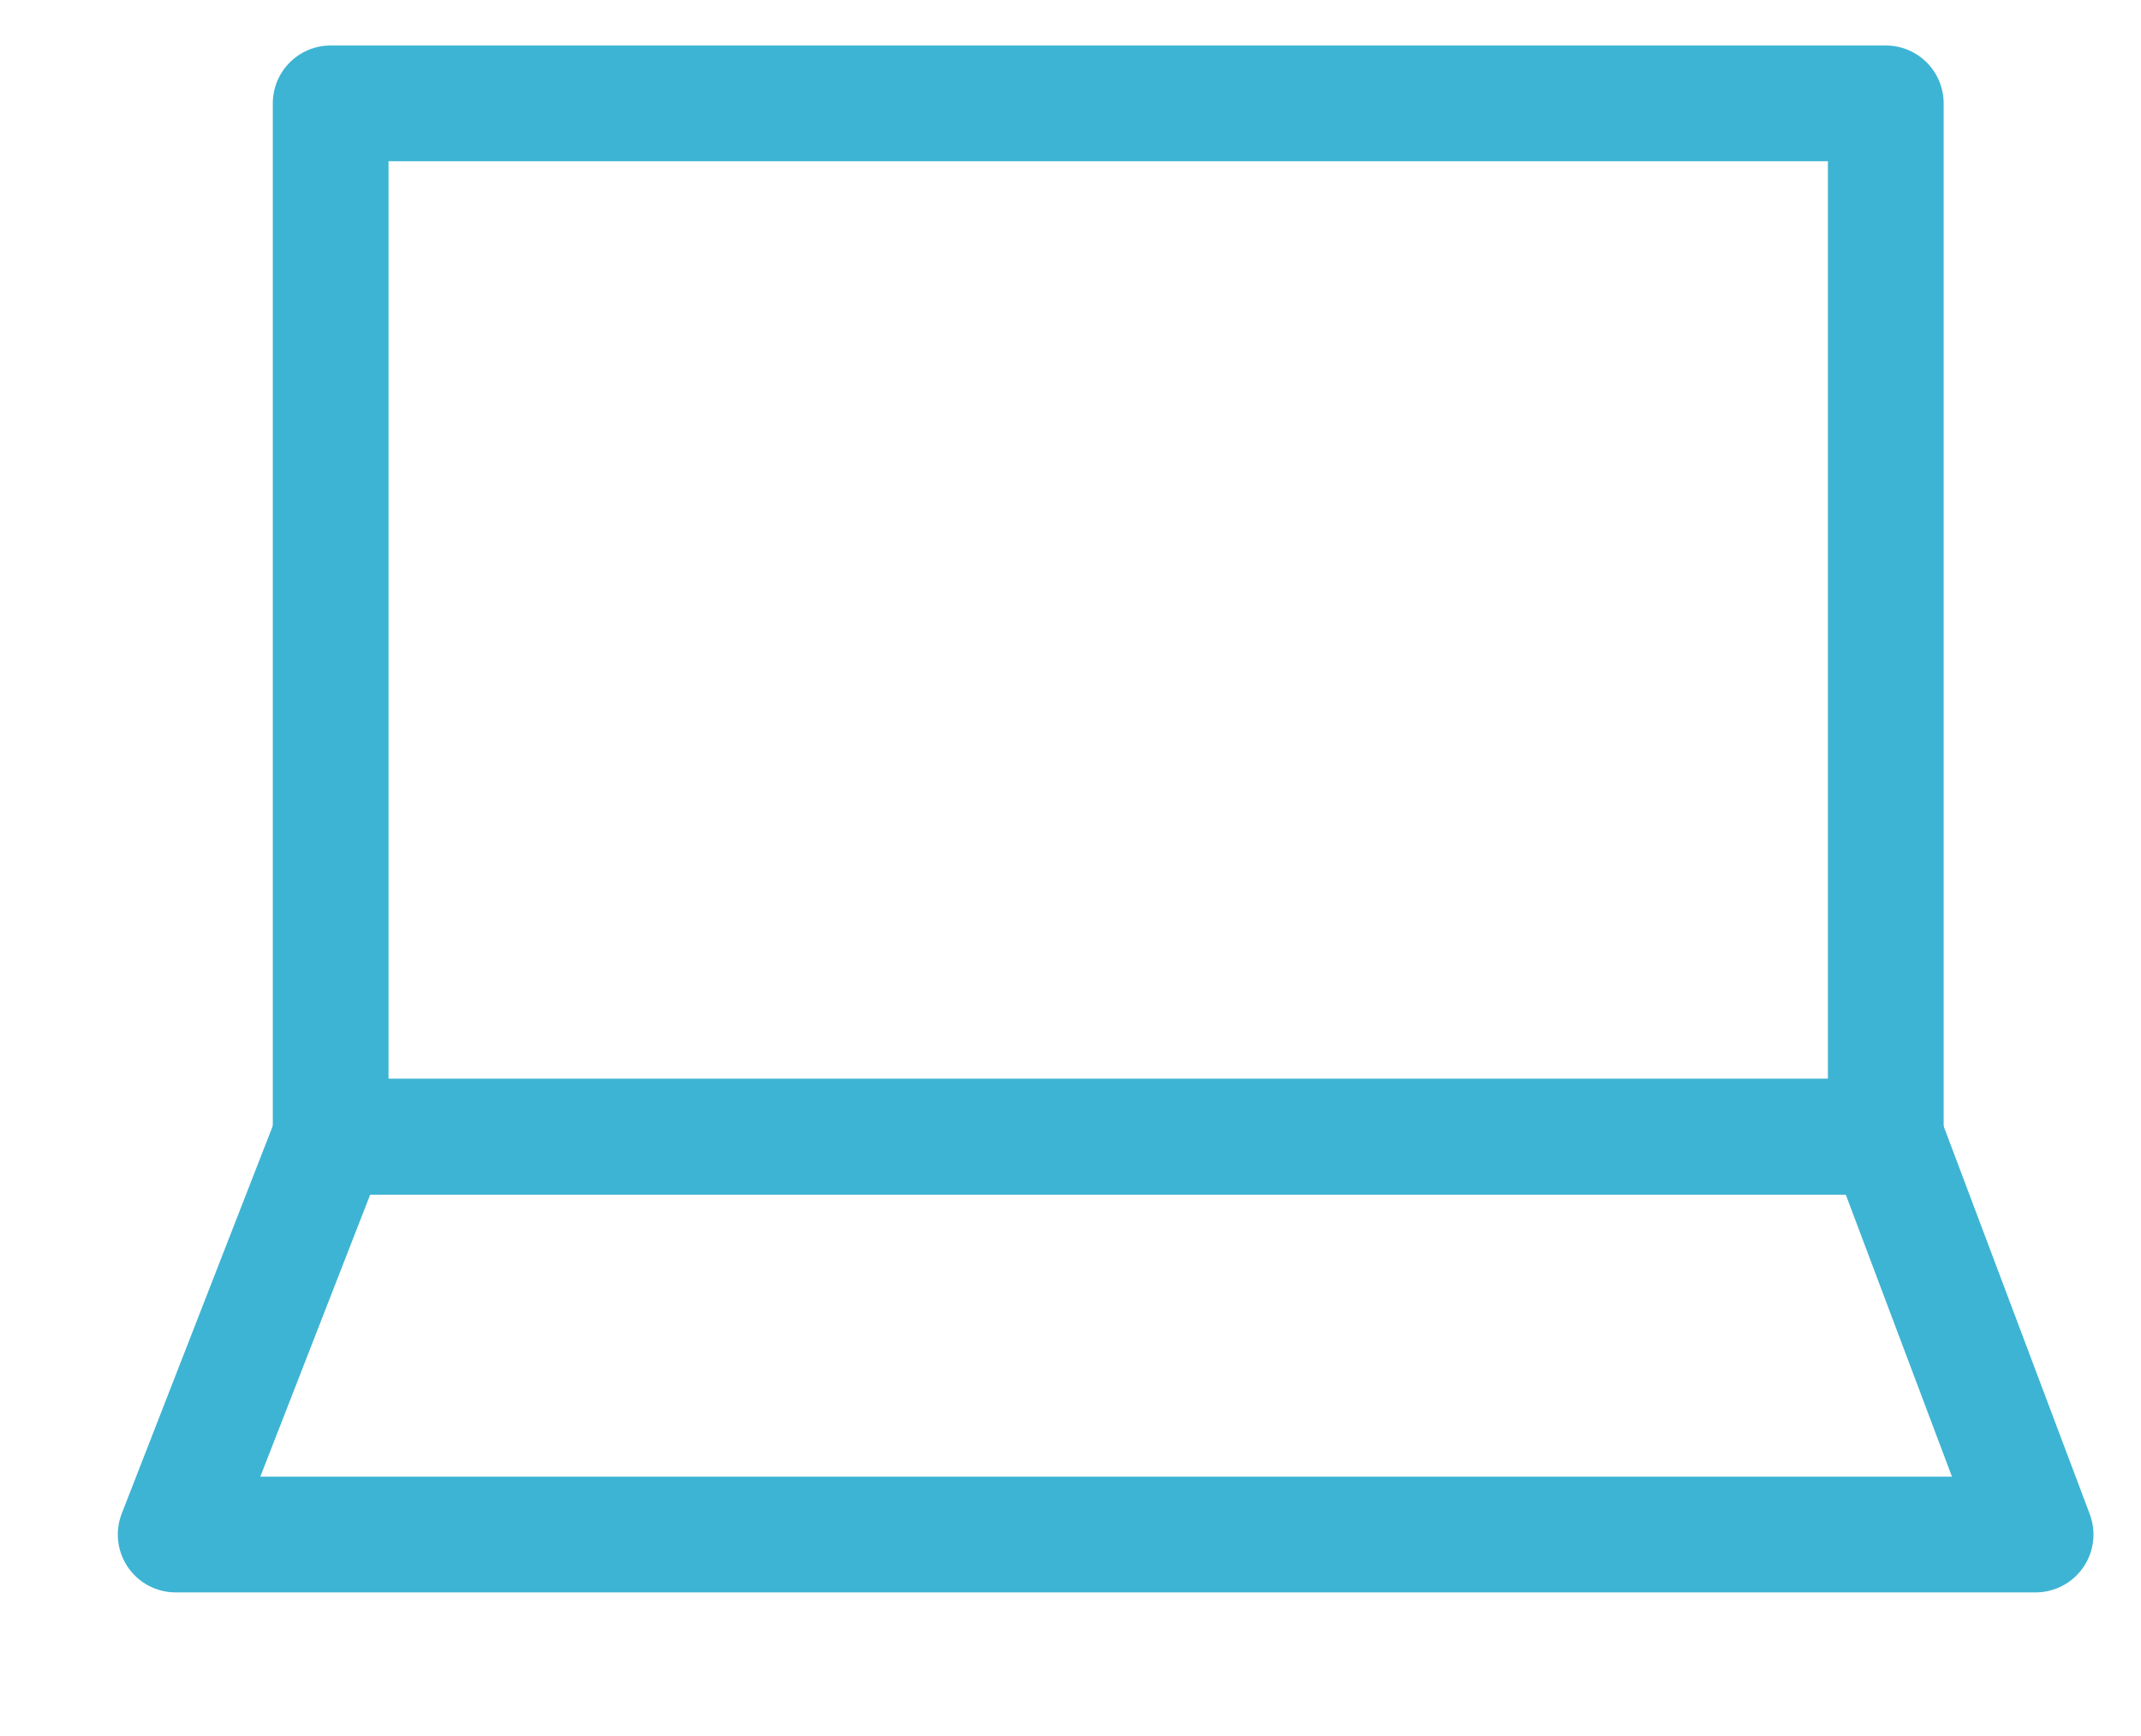 <svg width="74" height="60" viewBox="0 0 74 60" fill="none" xmlns="http://www.w3.org/2000/svg">
<path d="M65.179 3.572H11.429V39.286H65.179V3.572Z" stroke="#3DB4D3" stroke-width="4" stroke-miterlimit="10" stroke-linecap="round" stroke-linejoin="round"/>
<path d="M65.179 39.286H11.429L6.072 53.036H70.357L65.179 39.286Z" stroke="#3DB4D3" stroke-width="4" stroke-miterlimit="10" stroke-linecap="round" stroke-linejoin="round"/>
<g opacity="0.1">
<g opacity="0.1">
<path opacity="0.1" d="M62.5 6.964H8.75V42.679H62.5V6.964Z" stroke="#3DB4D3" stroke-width="4" stroke-miterlimit="10" stroke-linecap="round" stroke-linejoin="round"/>
</g>
<g opacity="0.1">
<path opacity="0.1" d="M62.679 42.679H8.75L3.572 56.429H67.857L62.679 42.679Z" stroke="#3DB4D3" stroke-width="4" stroke-miterlimit="10" stroke-linecap="round" stroke-linejoin="round"/>
</g>
</g>
</svg>

